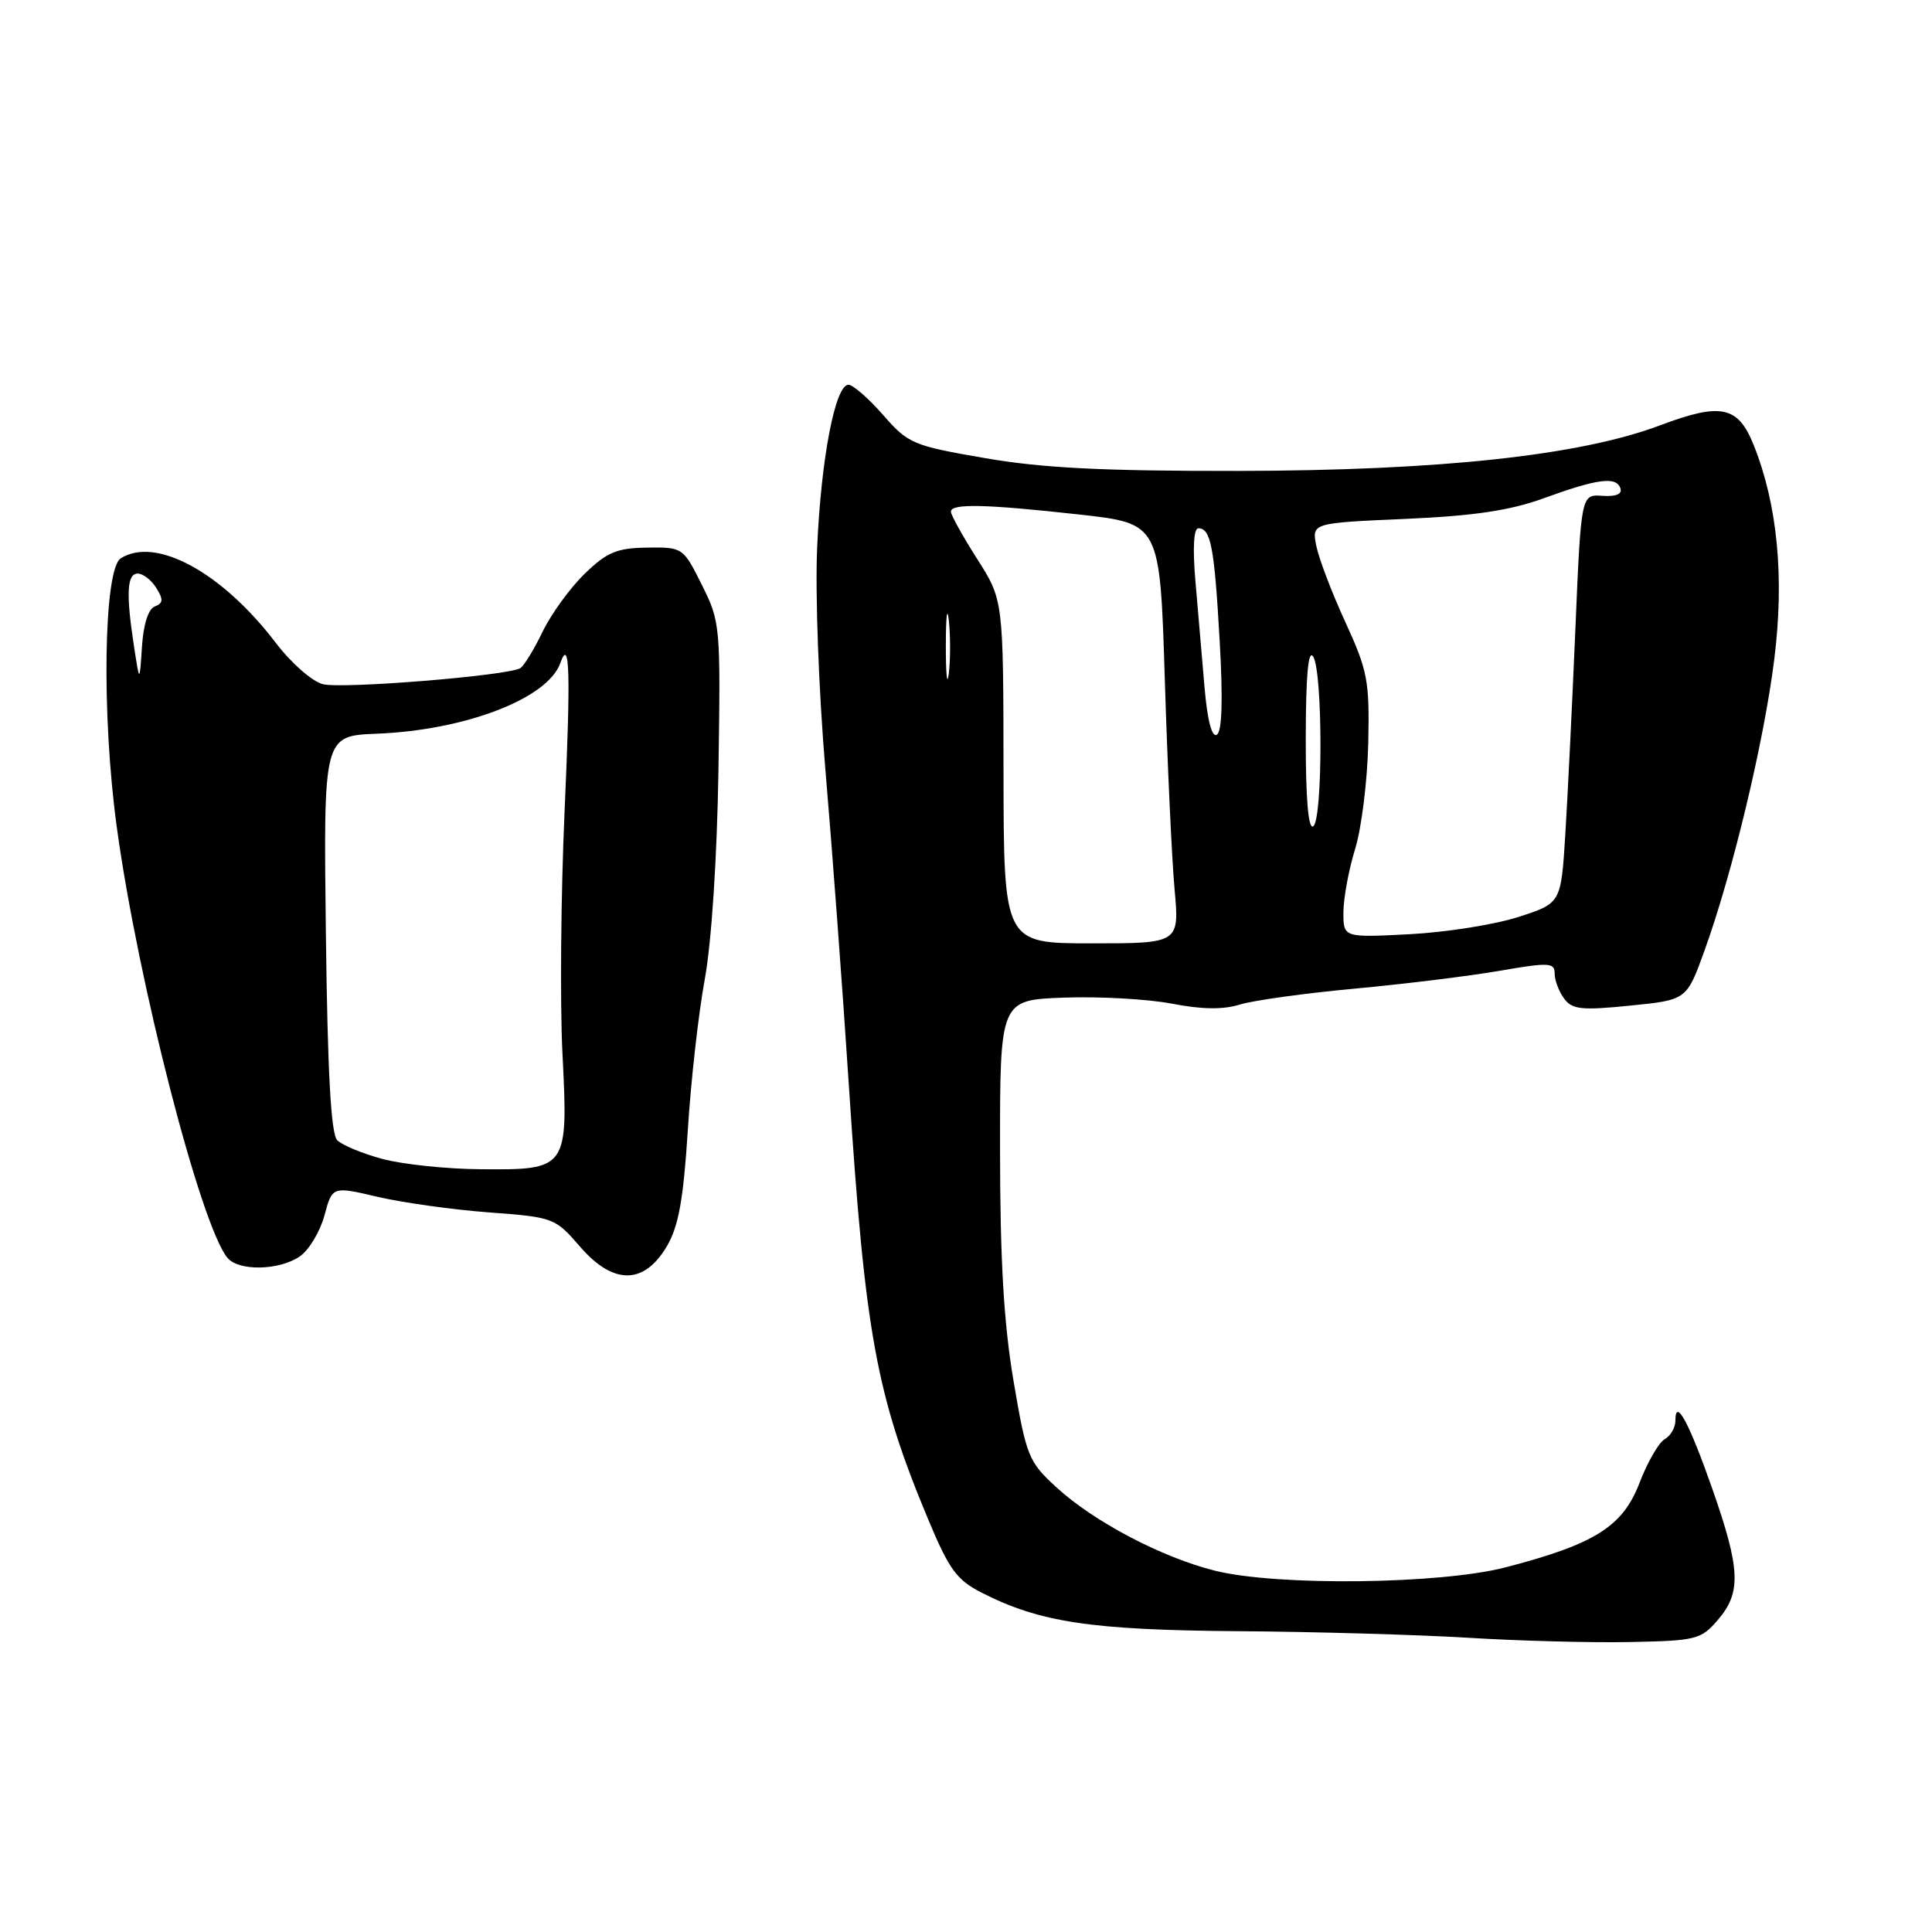 <?xml version="1.0" encoding="UTF-8" standalone="no"?>
<!DOCTYPE svg PUBLIC "-//W3C//DTD SVG 1.1//EN" "http://www.w3.org/Graphics/SVG/1.1/DTD/svg11.dtd" >
<svg xmlns="http://www.w3.org/2000/svg" xmlns:xlink="http://www.w3.org/1999/xlink" version="1.1" viewBox="0 0 256 256">
 <g >
 <path fill="currentColor"
d=" M 227.63 214.64 C 230.75 211.02 230.62 207.93 226.91 197.33 C 223.79 188.44 222.00 185.12 222.00 188.25 C 222.00 189.16 221.36 190.26 220.58 190.70 C 219.80 191.14 218.29 193.75 217.24 196.50 C 215.02 202.28 211.32 204.61 199.50 207.68 C 190.83 209.93 169.25 210.18 161.00 208.13 C 153.95 206.37 144.93 201.63 139.97 197.07 C 136.27 193.67 136.00 192.99 134.30 183.00 C 133.01 175.37 132.52 167.03 132.51 152.50 C 132.50 132.50 132.50 132.50 141.00 132.19 C 145.68 132.02 152.10 132.38 155.28 132.99 C 159.23 133.76 162.07 133.80 164.28 133.11 C 166.05 132.56 172.90 131.61 179.50 131.00 C 186.10 130.39 194.76 129.32 198.75 128.63 C 205.28 127.50 206.00 127.54 206.00 129.00 C 206.00 129.89 206.56 131.38 207.25 132.31 C 208.32 133.77 209.55 133.90 215.99 133.25 C 223.49 132.50 223.49 132.50 225.84 126.00 C 229.55 115.75 233.74 98.28 235.10 87.36 C 236.46 76.49 235.53 66.88 232.38 58.99 C 230.30 53.79 228.06 53.31 219.97 56.36 C 209.33 60.36 190.81 62.36 164.00 62.40 C 146.13 62.42 138.10 62.02 130.50 60.70 C 120.94 59.05 120.35 58.80 117.00 54.97 C 115.08 52.77 113.01 50.98 112.42 50.98 C 110.67 51.01 108.80 60.72 108.28 72.50 C 108.00 78.66 108.49 91.64 109.37 102.00 C 110.24 112.17 111.65 131.07 112.49 144.00 C 114.64 176.84 116.10 184.81 122.97 201.28 C 125.76 207.97 126.76 209.35 130.08 211.04 C 137.78 214.97 144.60 215.99 163.96 216.14 C 174.16 216.21 187.90 216.61 194.50 217.01 C 201.10 217.42 210.72 217.68 215.88 217.58 C 224.77 217.41 225.39 217.25 227.63 214.64 Z  M 88.40 165.07 C 89.92 162.46 90.56 158.85 91.13 149.87 C 91.53 143.39 92.54 134.36 93.38 129.79 C 94.29 124.79 95.01 113.77 95.20 102.00 C 95.49 82.91 95.45 82.40 93.00 77.50 C 90.52 72.53 90.47 72.50 85.74 72.56 C 81.73 72.62 80.43 73.16 77.48 76.02 C 75.55 77.89 73.04 81.34 71.90 83.70 C 70.76 86.06 69.43 88.23 68.95 88.53 C 67.34 89.53 45.39 91.31 42.79 90.66 C 41.37 90.31 38.57 87.85 36.52 85.15 C 29.41 75.83 20.64 71.05 16.00 73.98 C 13.73 75.41 13.44 94.75 15.47 109.56 C 18.25 129.97 26.58 162.38 30.14 166.67 C 31.63 168.47 37.05 168.35 39.75 166.46 C 40.96 165.62 42.41 163.18 42.99 161.06 C 44.03 157.18 44.03 157.18 50.05 158.59 C 53.36 159.36 59.99 160.29 64.79 160.65 C 73.36 161.29 73.55 161.36 76.87 165.20 C 81.28 170.30 85.38 170.26 88.40 165.07 Z  M 132.97 102.25 C 132.95 79.50 132.95 79.50 129.47 74.05 C 127.56 71.05 126.00 68.23 126.00 67.80 C 126.00 66.69 130.60 66.80 143.05 68.18 C 153.70 69.37 153.70 69.37 154.34 89.93 C 154.69 101.25 155.27 113.76 155.63 117.75 C 156.29 125.00 156.29 125.00 144.65 125.00 C 133.00 125.00 133.00 125.00 132.97 102.25 Z  M 178.01 120.87 C 178.02 119.02 178.71 115.25 179.56 112.50 C 180.41 109.75 181.19 103.44 181.30 98.48 C 181.48 90.22 181.23 88.89 178.27 82.44 C 176.49 78.57 174.76 74.03 174.42 72.35 C 173.81 69.30 173.81 69.30 186.15 68.76 C 195.27 68.36 200.07 67.65 204.50 66.04 C 211.70 63.42 214.16 63.10 214.71 64.70 C 214.98 65.47 214.13 65.82 212.32 65.70 C 209.50 65.50 209.50 65.50 208.74 83.50 C 208.32 93.40 207.72 105.59 207.41 110.59 C 206.84 119.69 206.84 119.69 201.17 121.51 C 198.05 122.52 191.56 123.54 186.75 123.79 C 178.00 124.24 178.00 124.24 178.01 120.87 Z  M 173.02 97.81 C 173.03 89.49 173.35 85.99 174.00 87.00 C 175.29 88.99 175.29 108.70 174.00 109.50 C 173.35 109.90 173.01 105.76 173.02 97.81 Z  M 159.60 91.00 C 159.27 87.15 158.73 80.85 158.40 77.00 C 158.02 72.62 158.17 70.00 158.79 70.00 C 160.44 70.00 160.91 72.49 161.61 84.86 C 162.06 92.70 161.93 96.92 161.24 97.35 C 160.58 97.76 159.98 95.46 159.60 91.00 Z  M 125.33 85.50 C 125.33 81.65 125.51 80.20 125.73 82.27 C 125.95 84.35 125.94 87.50 125.72 89.27 C 125.50 91.05 125.32 89.35 125.33 85.50 Z  M 50.69 153.57 C 48.04 152.86 45.34 151.74 44.69 151.09 C 43.85 150.25 43.41 142.23 43.18 123.70 C 42.86 97.50 42.86 97.50 49.93 97.22 C 61.69 96.75 72.57 92.56 74.24 87.87 C 75.50 84.33 75.63 89.02 74.81 107.50 C 74.32 118.50 74.19 132.95 74.53 139.61 C 75.30 154.91 75.21 155.03 63.68 154.93 C 59.18 154.90 53.34 154.28 50.69 153.57 Z  M 17.75 85.61 C 16.68 78.63 16.82 76.00 18.26 76.00 C 18.95 76.00 20.06 76.86 20.71 77.91 C 21.67 79.44 21.63 79.93 20.51 80.36 C 19.65 80.69 19.00 82.74 18.81 85.70 C 18.50 90.50 18.50 90.50 17.75 85.61 Z "/>
</g>
</svg>
